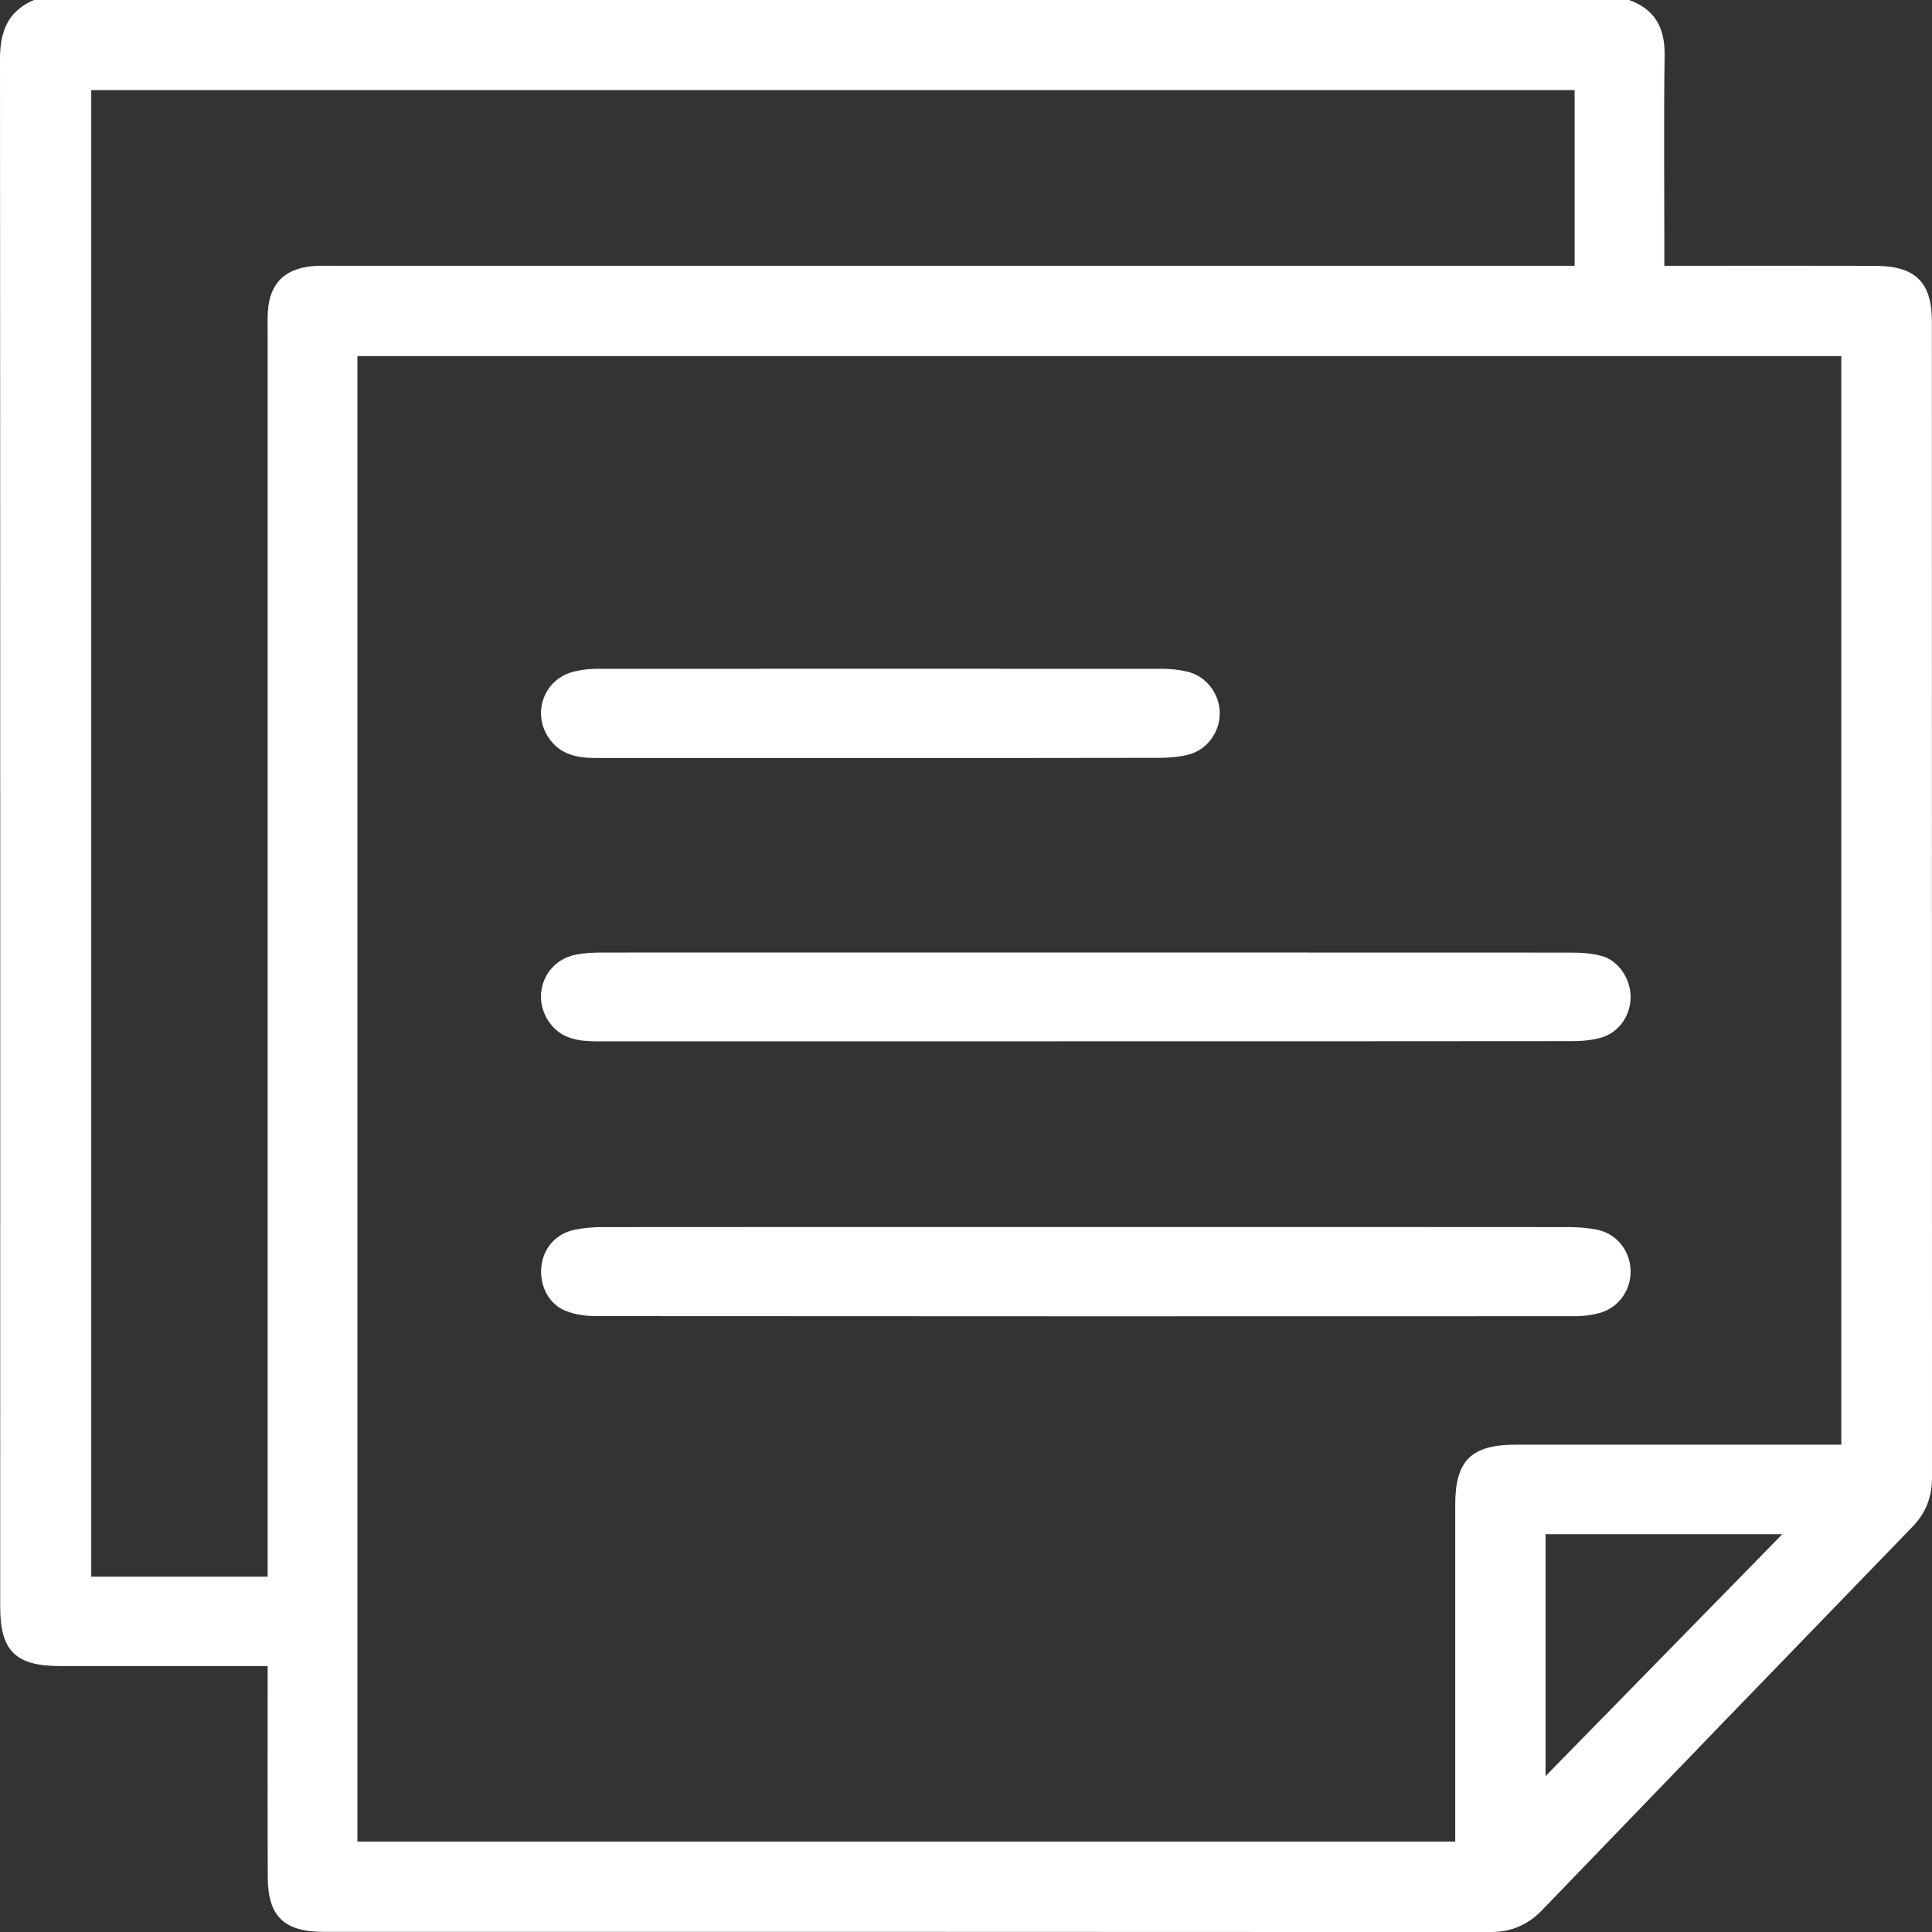 <svg width="35" height="35" viewBox="0 0 35 35" fill="none" xmlns="http://www.w3.org/2000/svg">
<rect x="0" y="0" width="35" height="35" fill="#333333" stroke="none"/>
<g clip-path="url(#clip0_3532_12828)">
<path d="M0.614 0H29.513C29.985 0.17 30.163 0.509 30.156 1.001C30.14 2.139 30.151 3.279 30.151 4.418C30.151 4.538 30.151 4.66 30.151 4.815C30.325 4.815 30.449 4.815 30.573 4.815C31.706 4.815 32.838 4.812 33.97 4.816C34.698 4.817 34.998 5.111 34.998 5.827C34.999 12.809 34.998 19.789 35 26.771C35 27.12 34.89 27.407 34.644 27.661C32.405 29.972 30.169 32.287 27.936 34.604C27.674 34.876 27.376 35.001 26.994 35.001C19.949 34.996 12.903 34.998 5.858 34.997C5.147 34.997 4.853 34.713 4.851 34.011C4.846 32.872 4.849 31.734 4.849 30.594C4.849 30.472 4.849 30.349 4.849 30.182C4.687 30.182 4.565 30.182 4.442 30.182C3.322 30.182 2.2 30.183 1.08 30.182C0.283 30.181 0.004 29.905 0.004 29.117C0.004 19.767 0.006 10.416 0 1.066C0 0.577 0.14 0.202 0.614 0ZM33.357 6.451H6.475V33.362H26.363V32.964C26.363 31.062 26.363 29.16 26.363 27.258C26.363 26.46 26.652 26.172 27.459 26.172C29.3 26.171 31.142 26.172 32.982 26.172C33.104 26.172 33.225 26.172 33.357 26.172V6.451H33.357ZM4.849 28.563V28.09C4.849 20.743 4.849 13.398 4.849 6.052C4.849 5.915 4.845 5.778 4.853 5.642C4.884 5.147 5.145 4.875 5.642 4.823C5.778 4.809 5.917 4.815 6.054 4.815C13.385 4.815 20.717 4.815 28.048 4.815H28.526V1.632H1.653V28.563H4.849ZM27.999 32.176C29.458 30.686 30.854 29.259 32.288 27.794H27.999V32.176Z" fill="white"/>
<path d="M19.646 18.864C16.707 18.864 13.768 18.864 10.829 18.865C10.486 18.865 10.165 18.825 9.949 18.516C9.617 18.042 9.867 17.403 10.435 17.294C10.591 17.264 10.752 17.256 10.912 17.256C16.755 17.255 22.599 17.254 28.442 17.257C28.635 17.257 28.835 17.268 29.019 17.319C29.32 17.401 29.536 17.729 29.54 18.05C29.545 18.389 29.332 18.707 29.003 18.799C28.83 18.848 28.643 18.861 28.462 18.861C25.523 18.864 22.584 18.864 19.645 18.864L19.646 18.864Z" fill="white"/>
<path d="M19.699 22.228C22.604 22.228 25.509 22.227 28.414 22.23C28.595 22.23 28.781 22.244 28.956 22.283C29.303 22.362 29.537 22.675 29.54 23.03C29.543 23.385 29.312 23.699 28.968 23.789C28.837 23.823 28.699 23.843 28.563 23.844C22.638 23.846 16.714 23.847 10.79 23.842C10.61 23.842 10.42 23.815 10.254 23.75C9.941 23.629 9.77 23.291 9.808 22.942C9.844 22.612 10.068 22.351 10.405 22.279C10.57 22.244 10.744 22.23 10.914 22.23C13.842 22.227 16.77 22.228 19.697 22.228H19.699Z" fill="white"/>
<path d="M15.94 13.732C14.224 13.732 12.509 13.732 10.793 13.732C10.463 13.732 10.157 13.675 9.949 13.379C9.626 12.919 9.856 12.294 10.404 12.165C10.536 12.133 10.674 12.116 10.81 12.116C14.229 12.114 17.648 12.114 21.067 12.116C21.214 12.116 21.364 12.134 21.507 12.167C21.85 12.247 22.093 12.564 22.097 12.913C22.102 13.261 21.866 13.588 21.524 13.672C21.36 13.713 21.186 13.728 21.017 13.729C19.325 13.733 17.632 13.732 15.94 13.732Z" fill="white"/>
</g>
<defs>
<clipPath id="clip0_3532_12828">
<rect width="35" height="35" fill="white"/>
</clipPath>
</defs>
</svg>
